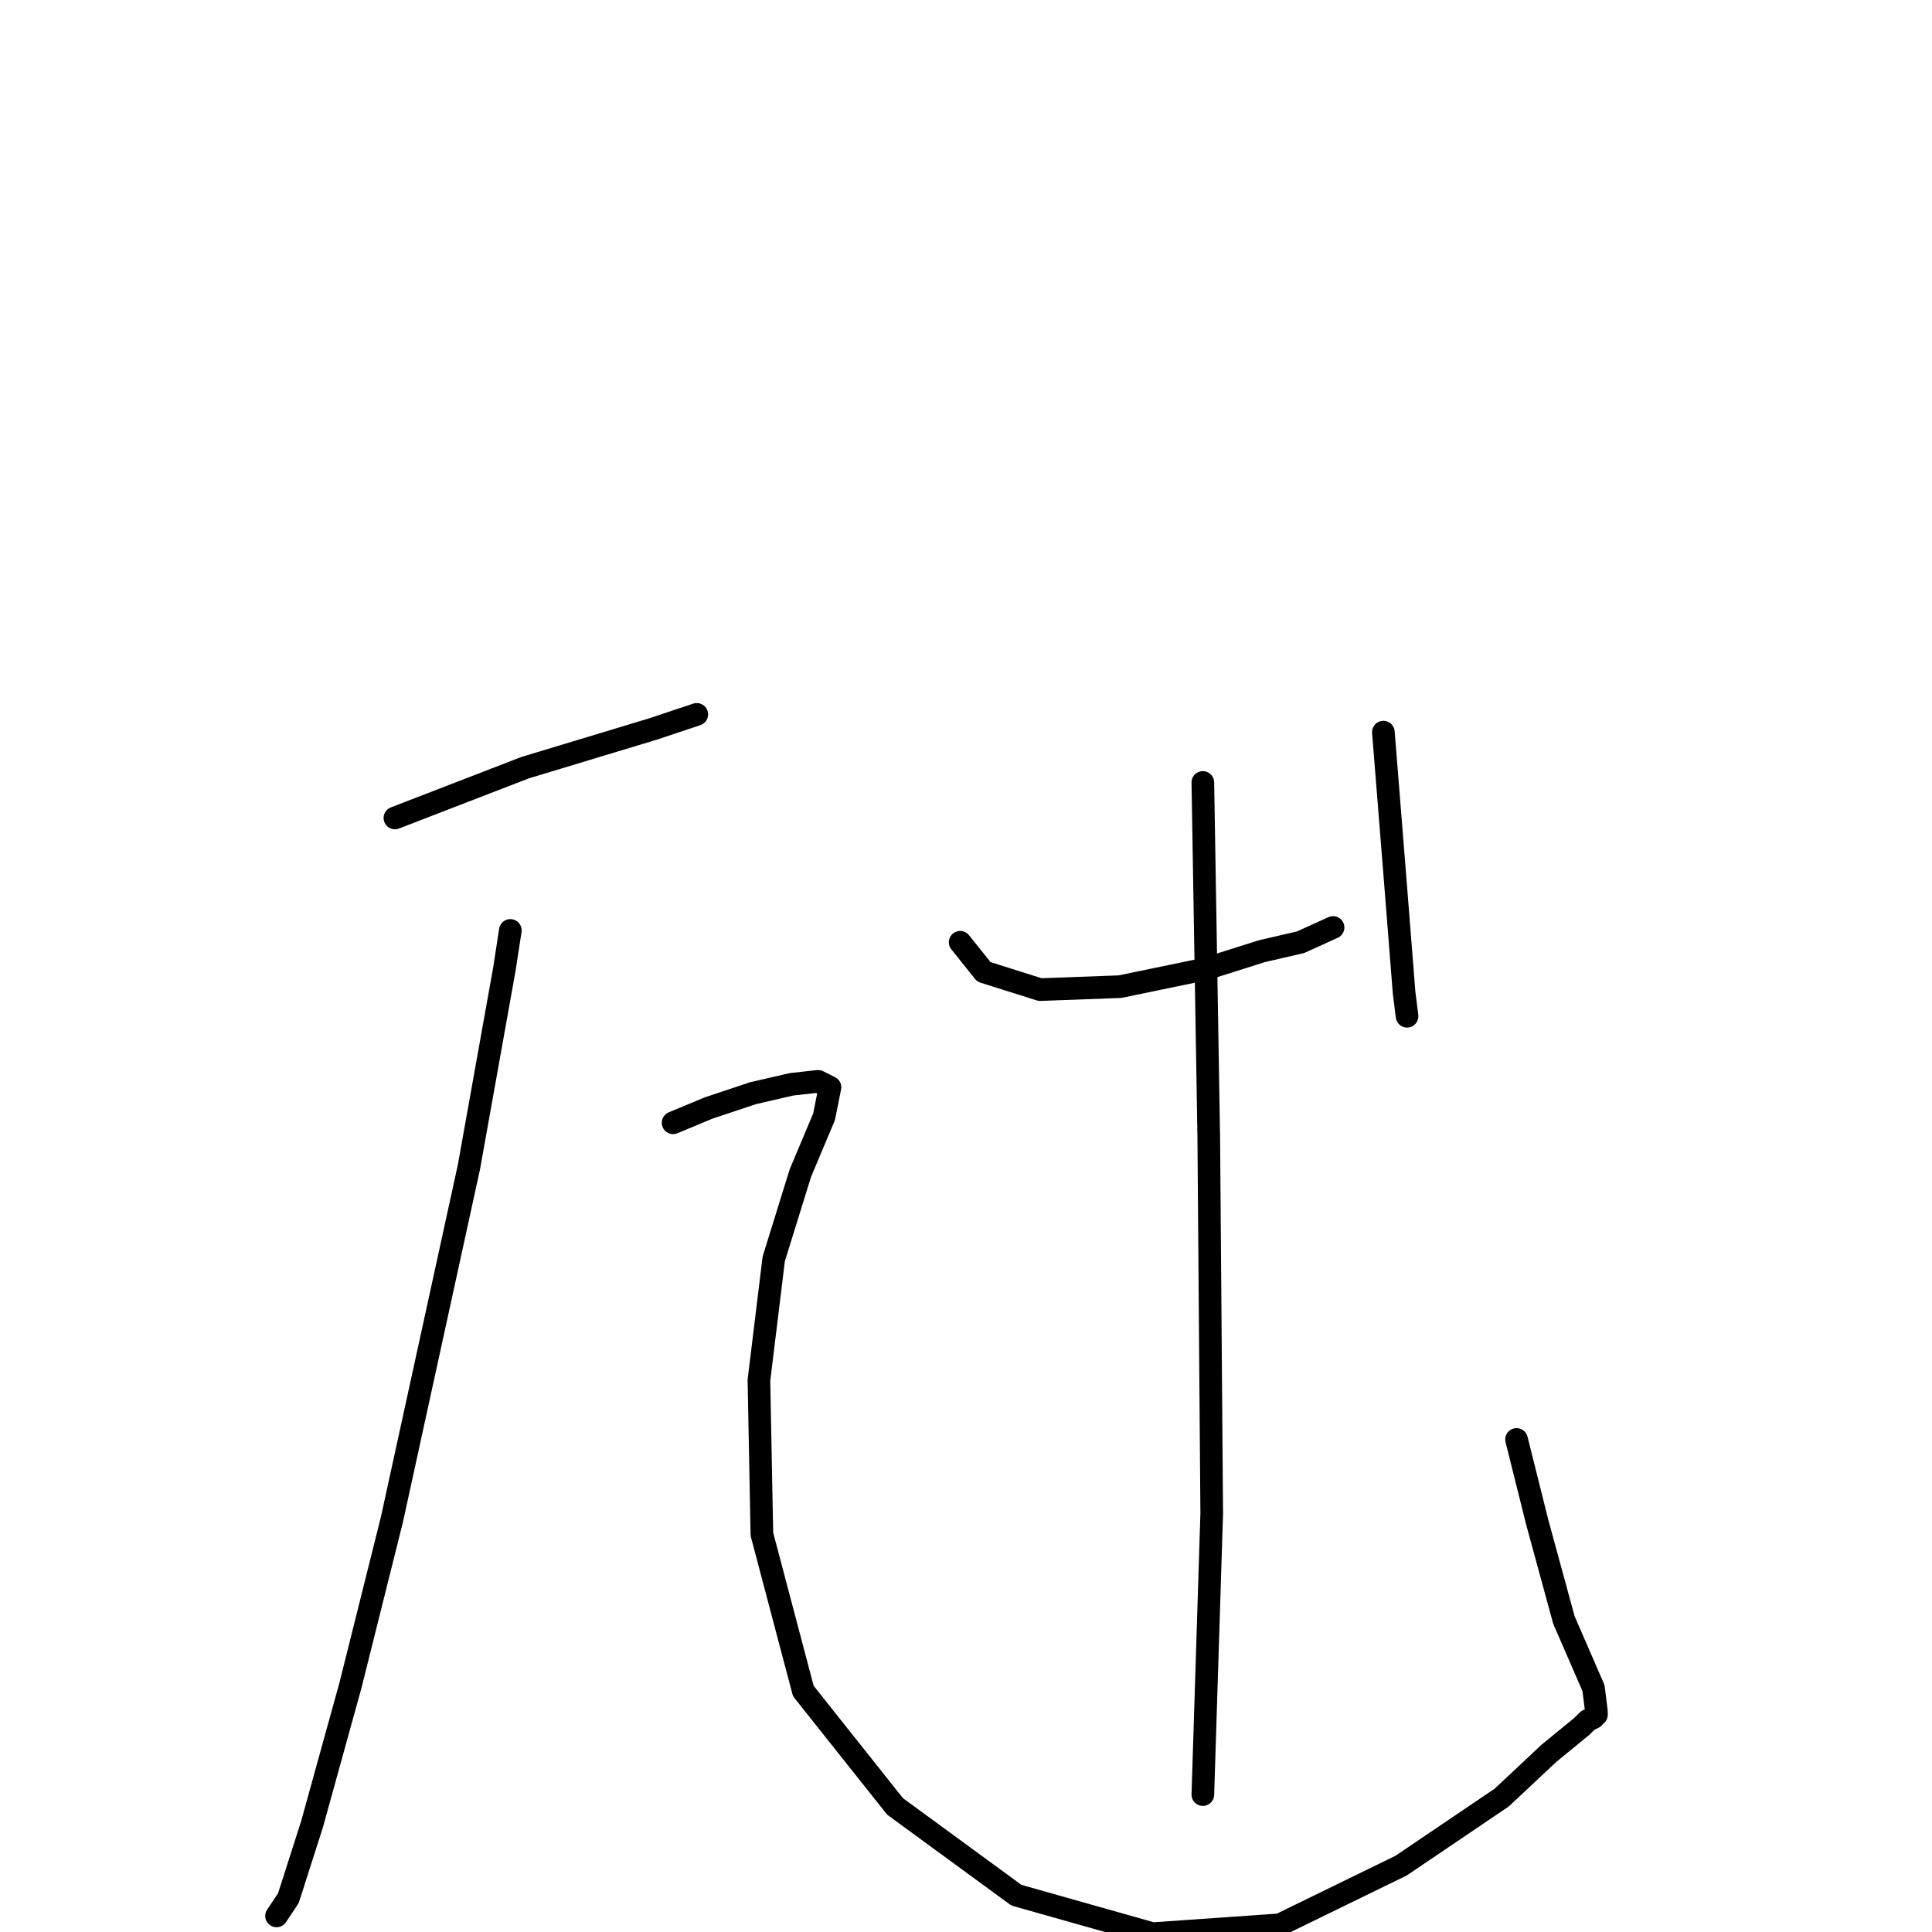 <?xml version="1.0" standalone="no"?>
    <svg width="256" height="256" xmlns="http://www.w3.org/2000/svg" version="1.1">
    <polyline stroke="black" stroke-width="3" stroke-linecap="round" fill="transparent" stroke-linejoin="round" points="52.329 108.385 69.583 101.718 86.445 96.621 92.327 94.66 92.327 94.66 " />
        <polyline stroke="black" stroke-width="3" stroke-linecap="round" fill="transparent" stroke-linejoin="round" points="67.622 123.286 66.838 128.384 62.132 154.657 51.937 201.322 46.447 223.282 41.349 241.713 38.212 251.516 36.643 253.869 36.643 253.869 " />
        <polyline stroke="black" stroke-width="3" stroke-linecap="round" fill="transparent" stroke-linejoin="round" points="89.19 148.775 93.896 146.815 99.778 144.854 104.876 143.677 108.405 143.285 109.974 144.07 109.189 147.991 106.052 155.442 102.523 166.814 100.562 182.892 100.954 203.283 106.444 224.066 118.601 239.36 134.678 251.124 152.717 256.222 169.579 255.046 185.657 247.203 198.99 238.183 205.264 232.301 209.577 228.772 210.362 227.988 211.146 227.596 211.538 227.203 211.538 226.811 211.146 223.674 207.225 214.655 203.695 201.714 200.95 190.734 200.95 190.734 " />
        <polyline stroke="black" stroke-width="3" stroke-linecap="round" fill="transparent" stroke-linejoin="round" points="127.228 124.855 130.365 128.776 137.816 131.129 148.403 130.737 159.776 128.384 167.226 126.031 172.324 124.855 176.638 122.894 176.638 122.894 " />
        <polyline stroke="black" stroke-width="3" stroke-linecap="round" fill="transparent" stroke-linejoin="round" points="183.304 97.013 184.872 116.62 186.049 131.521 186.441 134.658 186.441 134.658 " />
        <polyline stroke="black" stroke-width="3" stroke-linecap="round" fill="transparent" stroke-linejoin="round" points="159.383 103.679 160.168 150.736 160.56 200.538 159.383 237.791 159.383 237.791 " />
        </svg>